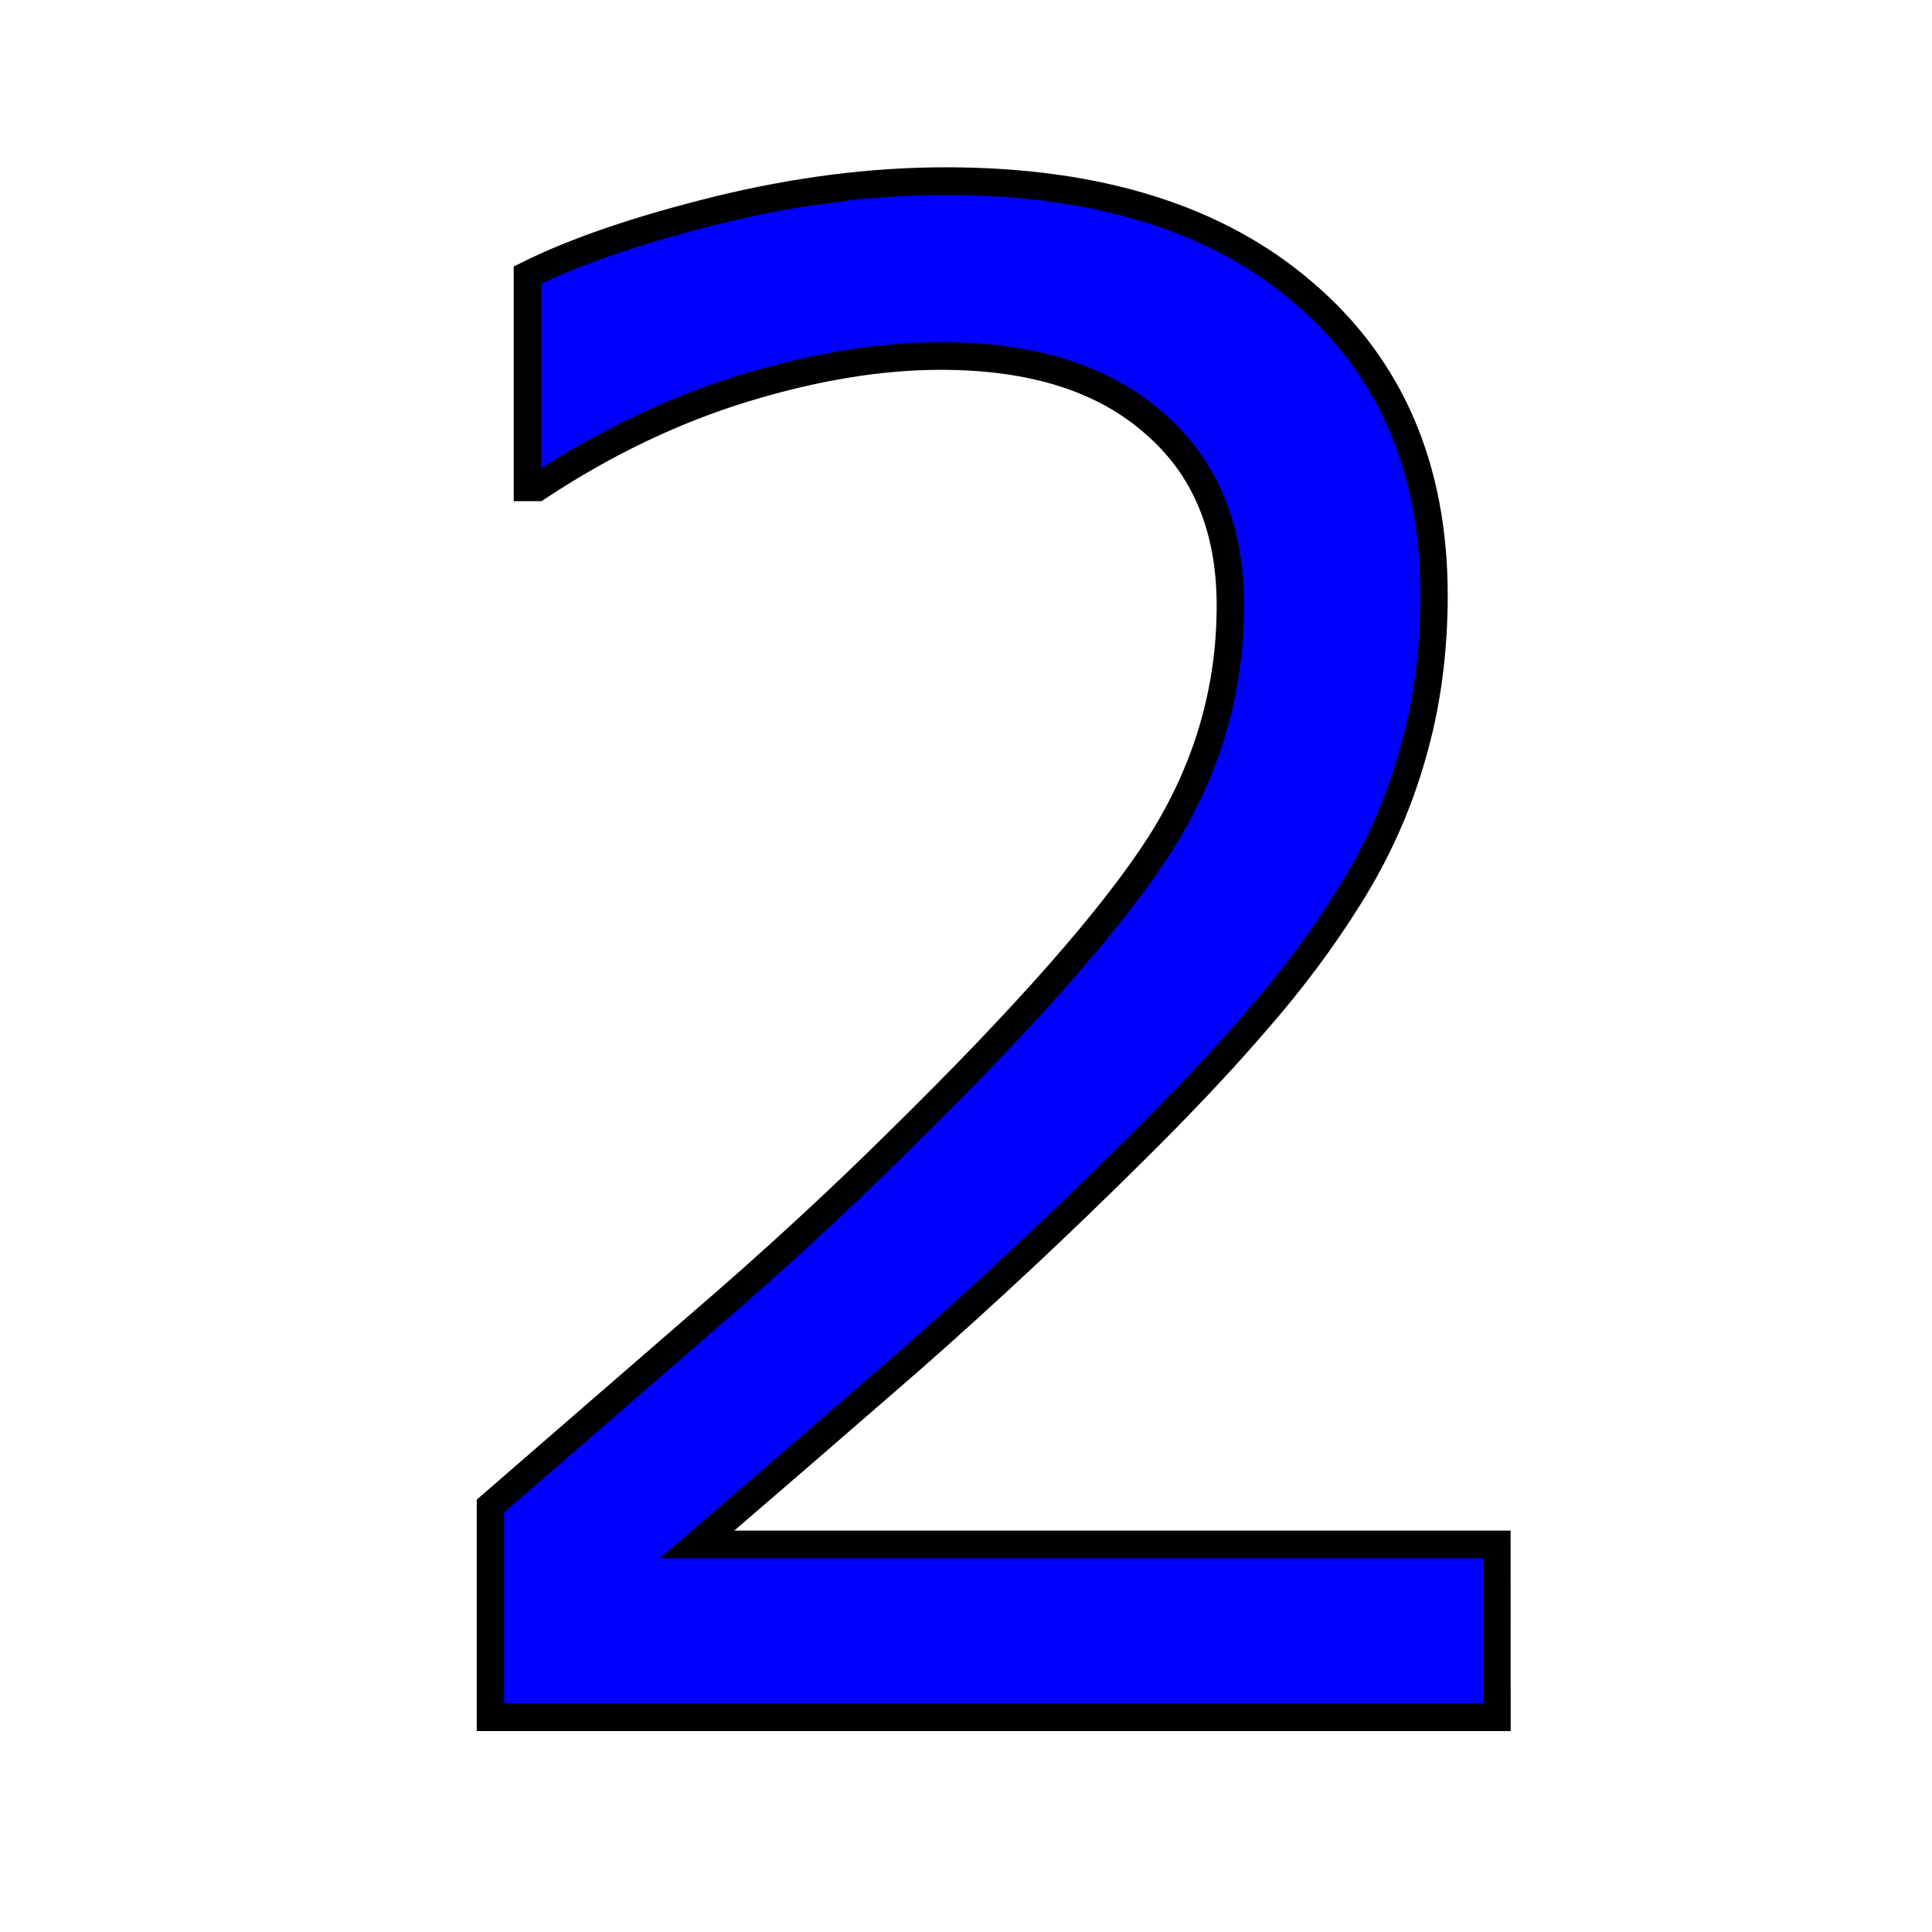 <?xml version="1.0" encoding="UTF-8" standalone="no"?>
<!-- Created with Inkscape (http://www.inkscape.org/) -->

<svg
   width="256"
   height="256"
   viewBox="0 0 67.733 67.733"
   version="1.1"
   id="svg1"
   inkscape:version="1.4 (86a8ad7, 2024-10-11)"
   sodipodi:docname="2.svg"
   inkscape:export-filename="0.png"
   inkscape:export-xdpi="47.393879"
   inkscape:export-ydpi="47.393879"
   xmlns:inkscape="http://www.inkscape.org/namespaces/inkscape"
   xmlns:sodipodi="http://sodipodi.sourceforge.net/DTD/sodipodi-0.dtd"
   xmlns="http://www.w3.org/2000/svg"
   xmlns:svg="http://www.w3.org/2000/svg">
  <defs
     id="defs1" />
  <sodipodi:namedview
     id="namedview1"
     pagecolor="#ffffff"
     bordercolor="#000000"
     borderopacity="0.25"
     inkscape:showpageshadow="2"
     inkscape:pageopacity="0.0"
     inkscape:pagecheckerboard="0"
     inkscape:deskcolor="#d1d1d1"
     inkscape:document-units="mm"
     inkscape:zoom="0.68862935"
     inkscape:cx="411.68736"
     inkscape:cy="506.80384"
     inkscape:window-width="1718"
     inkscape:window-height="1368"
     inkscape:window-x="488"
     inkscape:window-y="112"
     inkscape:window-maximized="0"
     inkscape:current-layer="layer1"
     inkscape:export-bgcolor="#ffffff00" />
  <g
     inkscape:label="Layer 1"
     inkscape:groupmode="layer"
     id="layer1">
    <path
       d="M 52.799,59.844 H 17.298 v -7.361 q 3.698,-3.17 7.396,-6.339 3.733,-3.17 6.938,-6.304 6.762,-6.551 9.262,-10.389 2.501,-3.874 2.501,-8.347 0,-4.085 -2.712,-6.375 -2.677,-2.324 -7.502,-2.324 -3.205,0 -6.938,1.127 -3.733,1.127 -7.29,3.451 H 18.601 V 9.588 q 2.501,-1.233 6.656,-2.254 4.191,-1.021 8.1,-1.021 8.065,0 12.643,3.909 4.578,3.874 4.578,10.53 0,2.994 -0.775,5.6 -0.74,2.571 -2.219,4.895 -1.374,2.184 -3.24,4.297 -1.831,2.113 -4.473,4.684 -3.768,3.698 -7.783,7.185 -4.015,3.451 -7.502,6.41 h 28.21 z"
       id="text5"
       style="font-size:72.127px;fill:#0000ff;stroke:#000000;stroke-width:0.966"
       transform="scale(0.994,1.006)"
       aria-label="2" />
  </g>
</svg>
